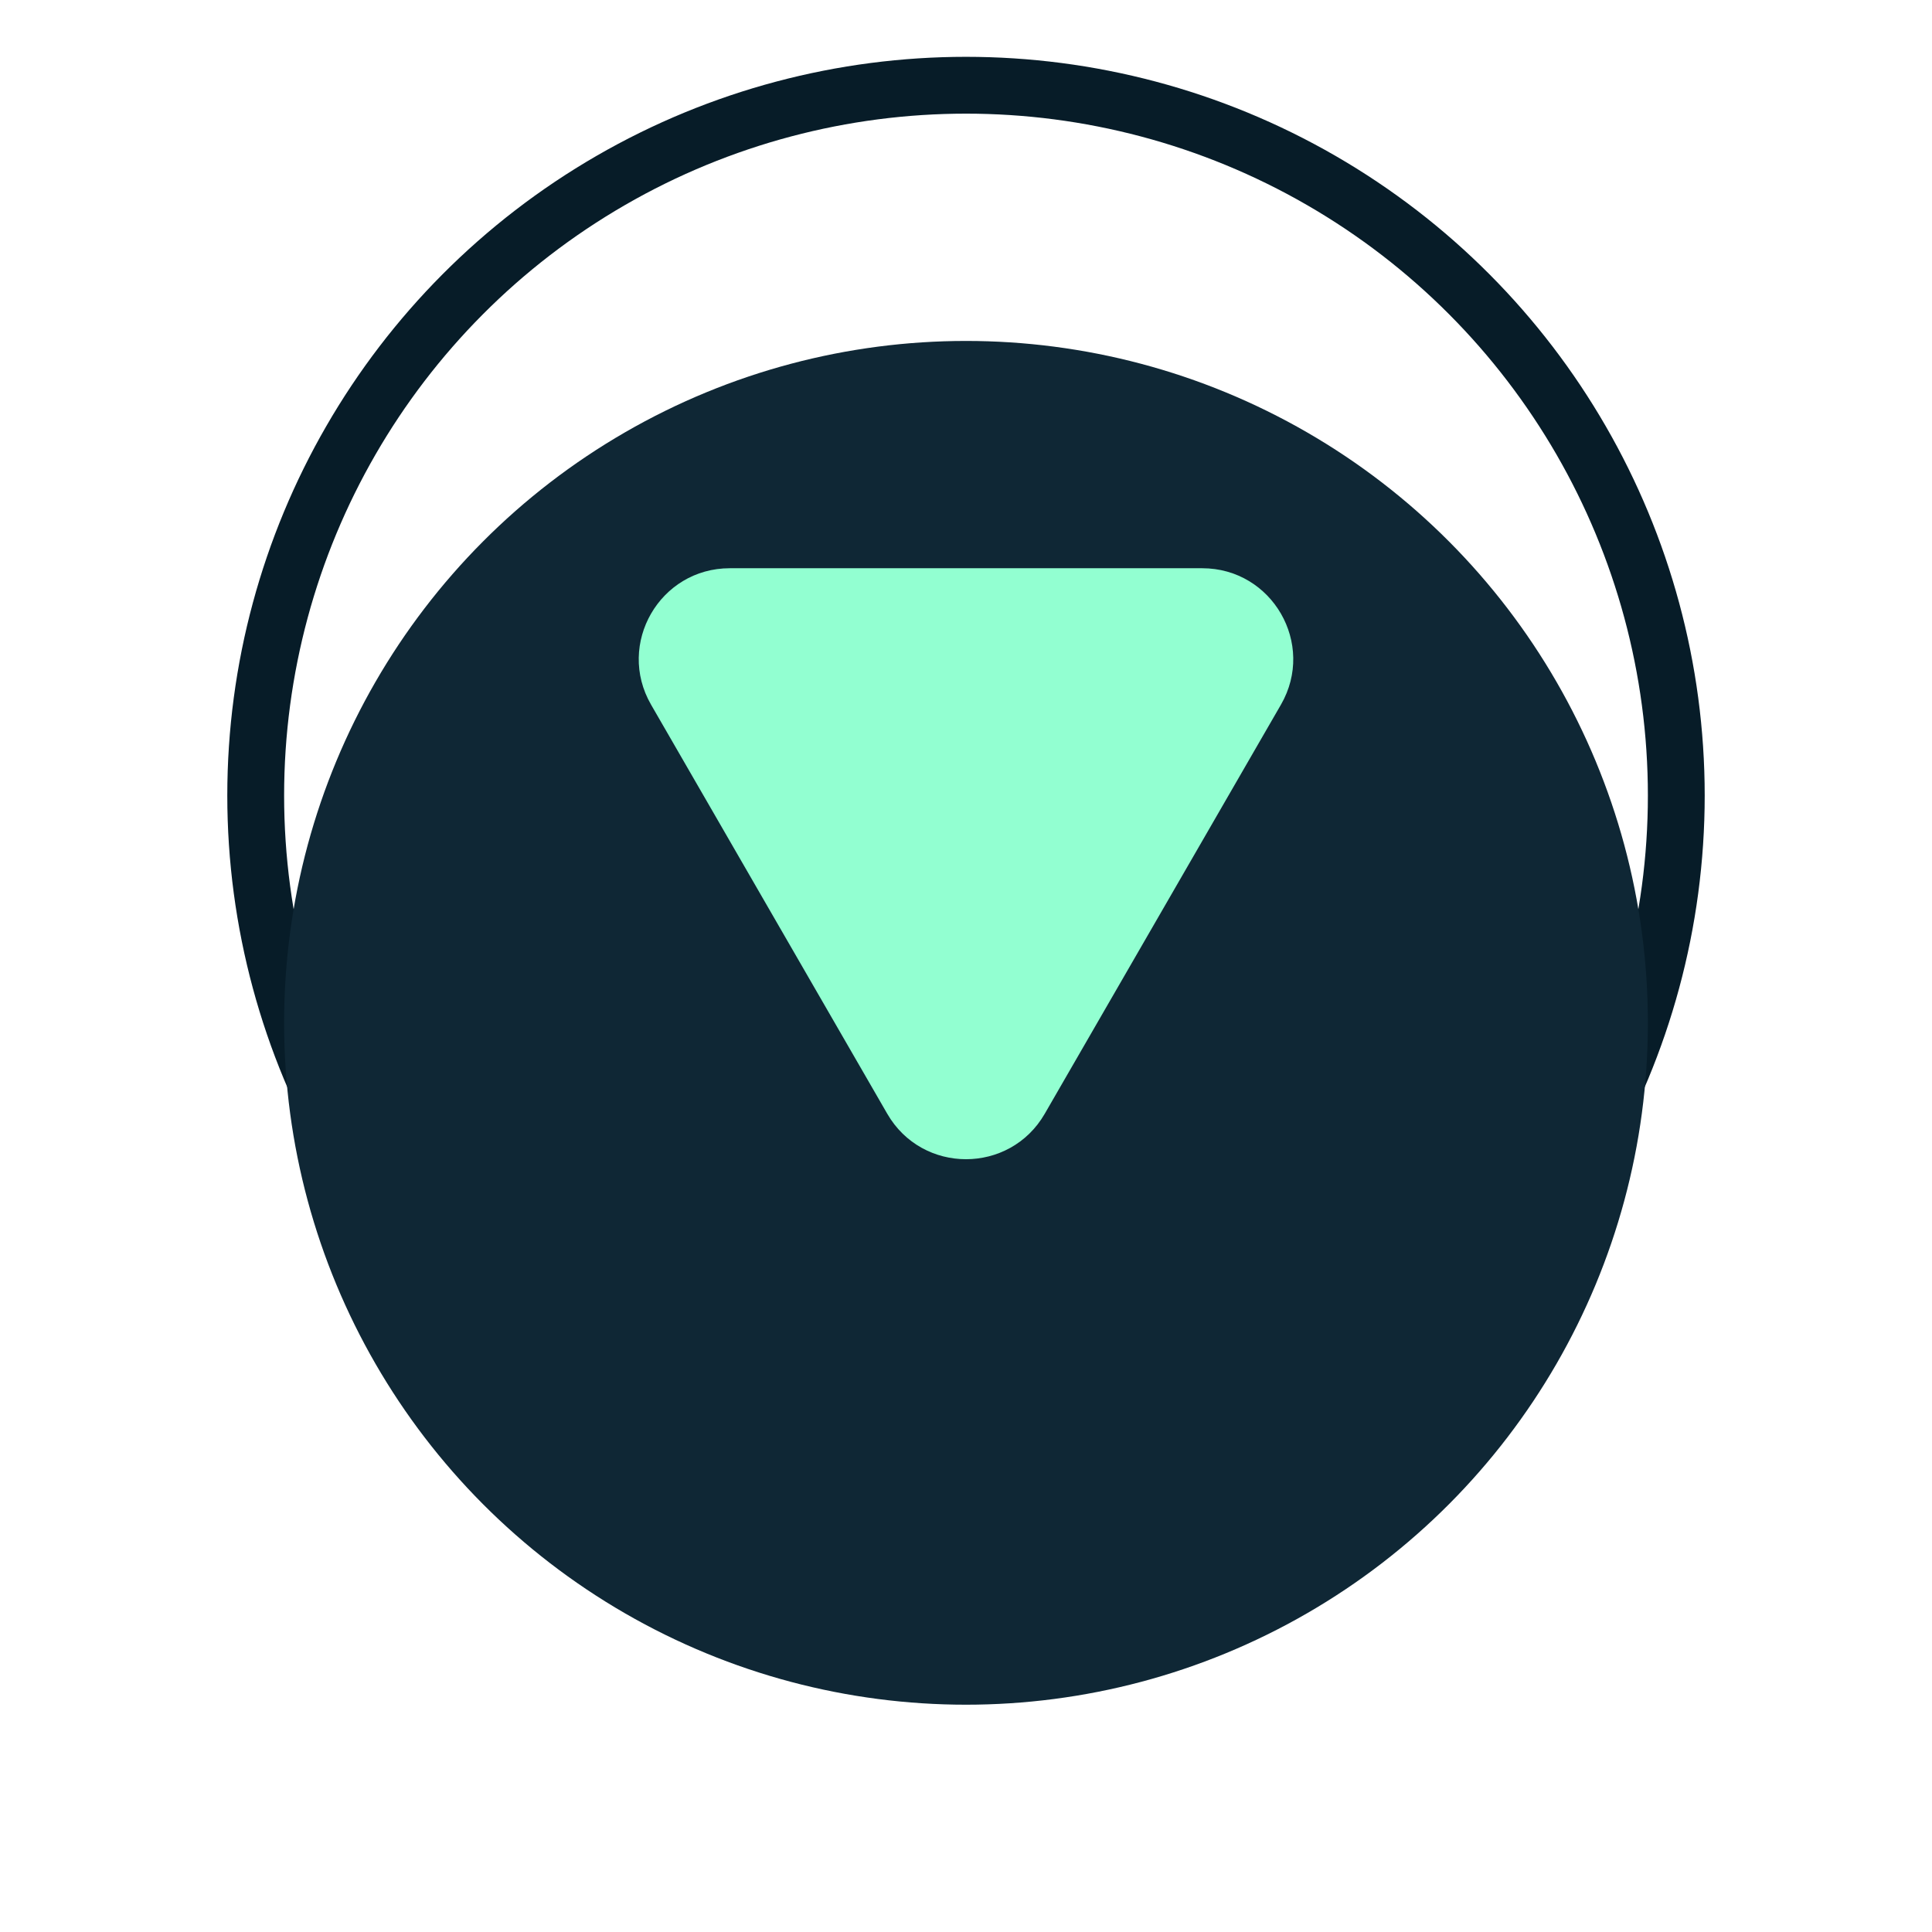 <svg width="34" height="34" viewBox="0 0 34 34" fill="none" xmlns="http://www.w3.org/2000/svg">
<circle cx="17" cy="14" r="12.5" transform="rotate(-180 17 14)" stroke="url(#paint0_linear)"/>
<g filter="url(#filter0_di)">
<circle cx="17" cy="14" r="12" transform="rotate(-180 17 14)" fill="#0F2735"/>
</g>
<path d="M18.386 19.6C17.77 20.667 16.23 20.667 15.614 19.6L11.457 12.4C10.842 11.333 11.611 10 12.843 10L21.157 10C22.389 10 23.158 11.333 22.543 12.4L18.386 19.6Z" fill="#92FFD1"/>
<defs>
<filter id="filter0_di" x="0" y="0" width="34" height="34" filterUnits="userSpaceOnUse" color-interpolation-filters="sRGB">
<feFlood flood-opacity="0" result="BackgroundImageFix"/>
<feColorMatrix in="SourceAlpha" type="matrix" values="0 0 0 0 0 0 0 0 0 0 0 0 0 0 0 0 0 0 127 0" result="hardAlpha"/>
<feOffset dy="3"/>
<feGaussianBlur stdDeviation="2.5"/>
<feColorMatrix type="matrix" values="0 0 0 0 0 0 0 0 0 0 0 0 0 0 0 0 0 0 0.4 0"/>
<feBlend mode="normal" in2="BackgroundImageFix" result="effect1_dropShadow"/>
<feBlend mode="normal" in="SourceGraphic" in2="effect1_dropShadow" result="shape"/>
<feColorMatrix in="SourceAlpha" type="matrix" values="0 0 0 0 0 0 0 0 0 0 0 0 0 0 0 0 0 0 127 0" result="hardAlpha"/>
<feOffset dy="1"/>
<feComposite in2="hardAlpha" operator="arithmetic" k2="-1" k3="1"/>
<feColorMatrix type="matrix" values="0 0 0 0 1 0 0 0 0 1 0 0 0 0 1 0 0 0 0.3 0"/>
<feBlend mode="normal" in2="shape" result="effect2_innerShadow"/>
</filter>
<linearGradient id="paint0_linear" x1="17" y1="2" x2="17" y2="26" gradientUnits="userSpaceOnUse">
<stop stop-color="#071C28"/>
<stop offset="1" stop-color="#071C28"/>
</linearGradient>
</defs>
</svg>
